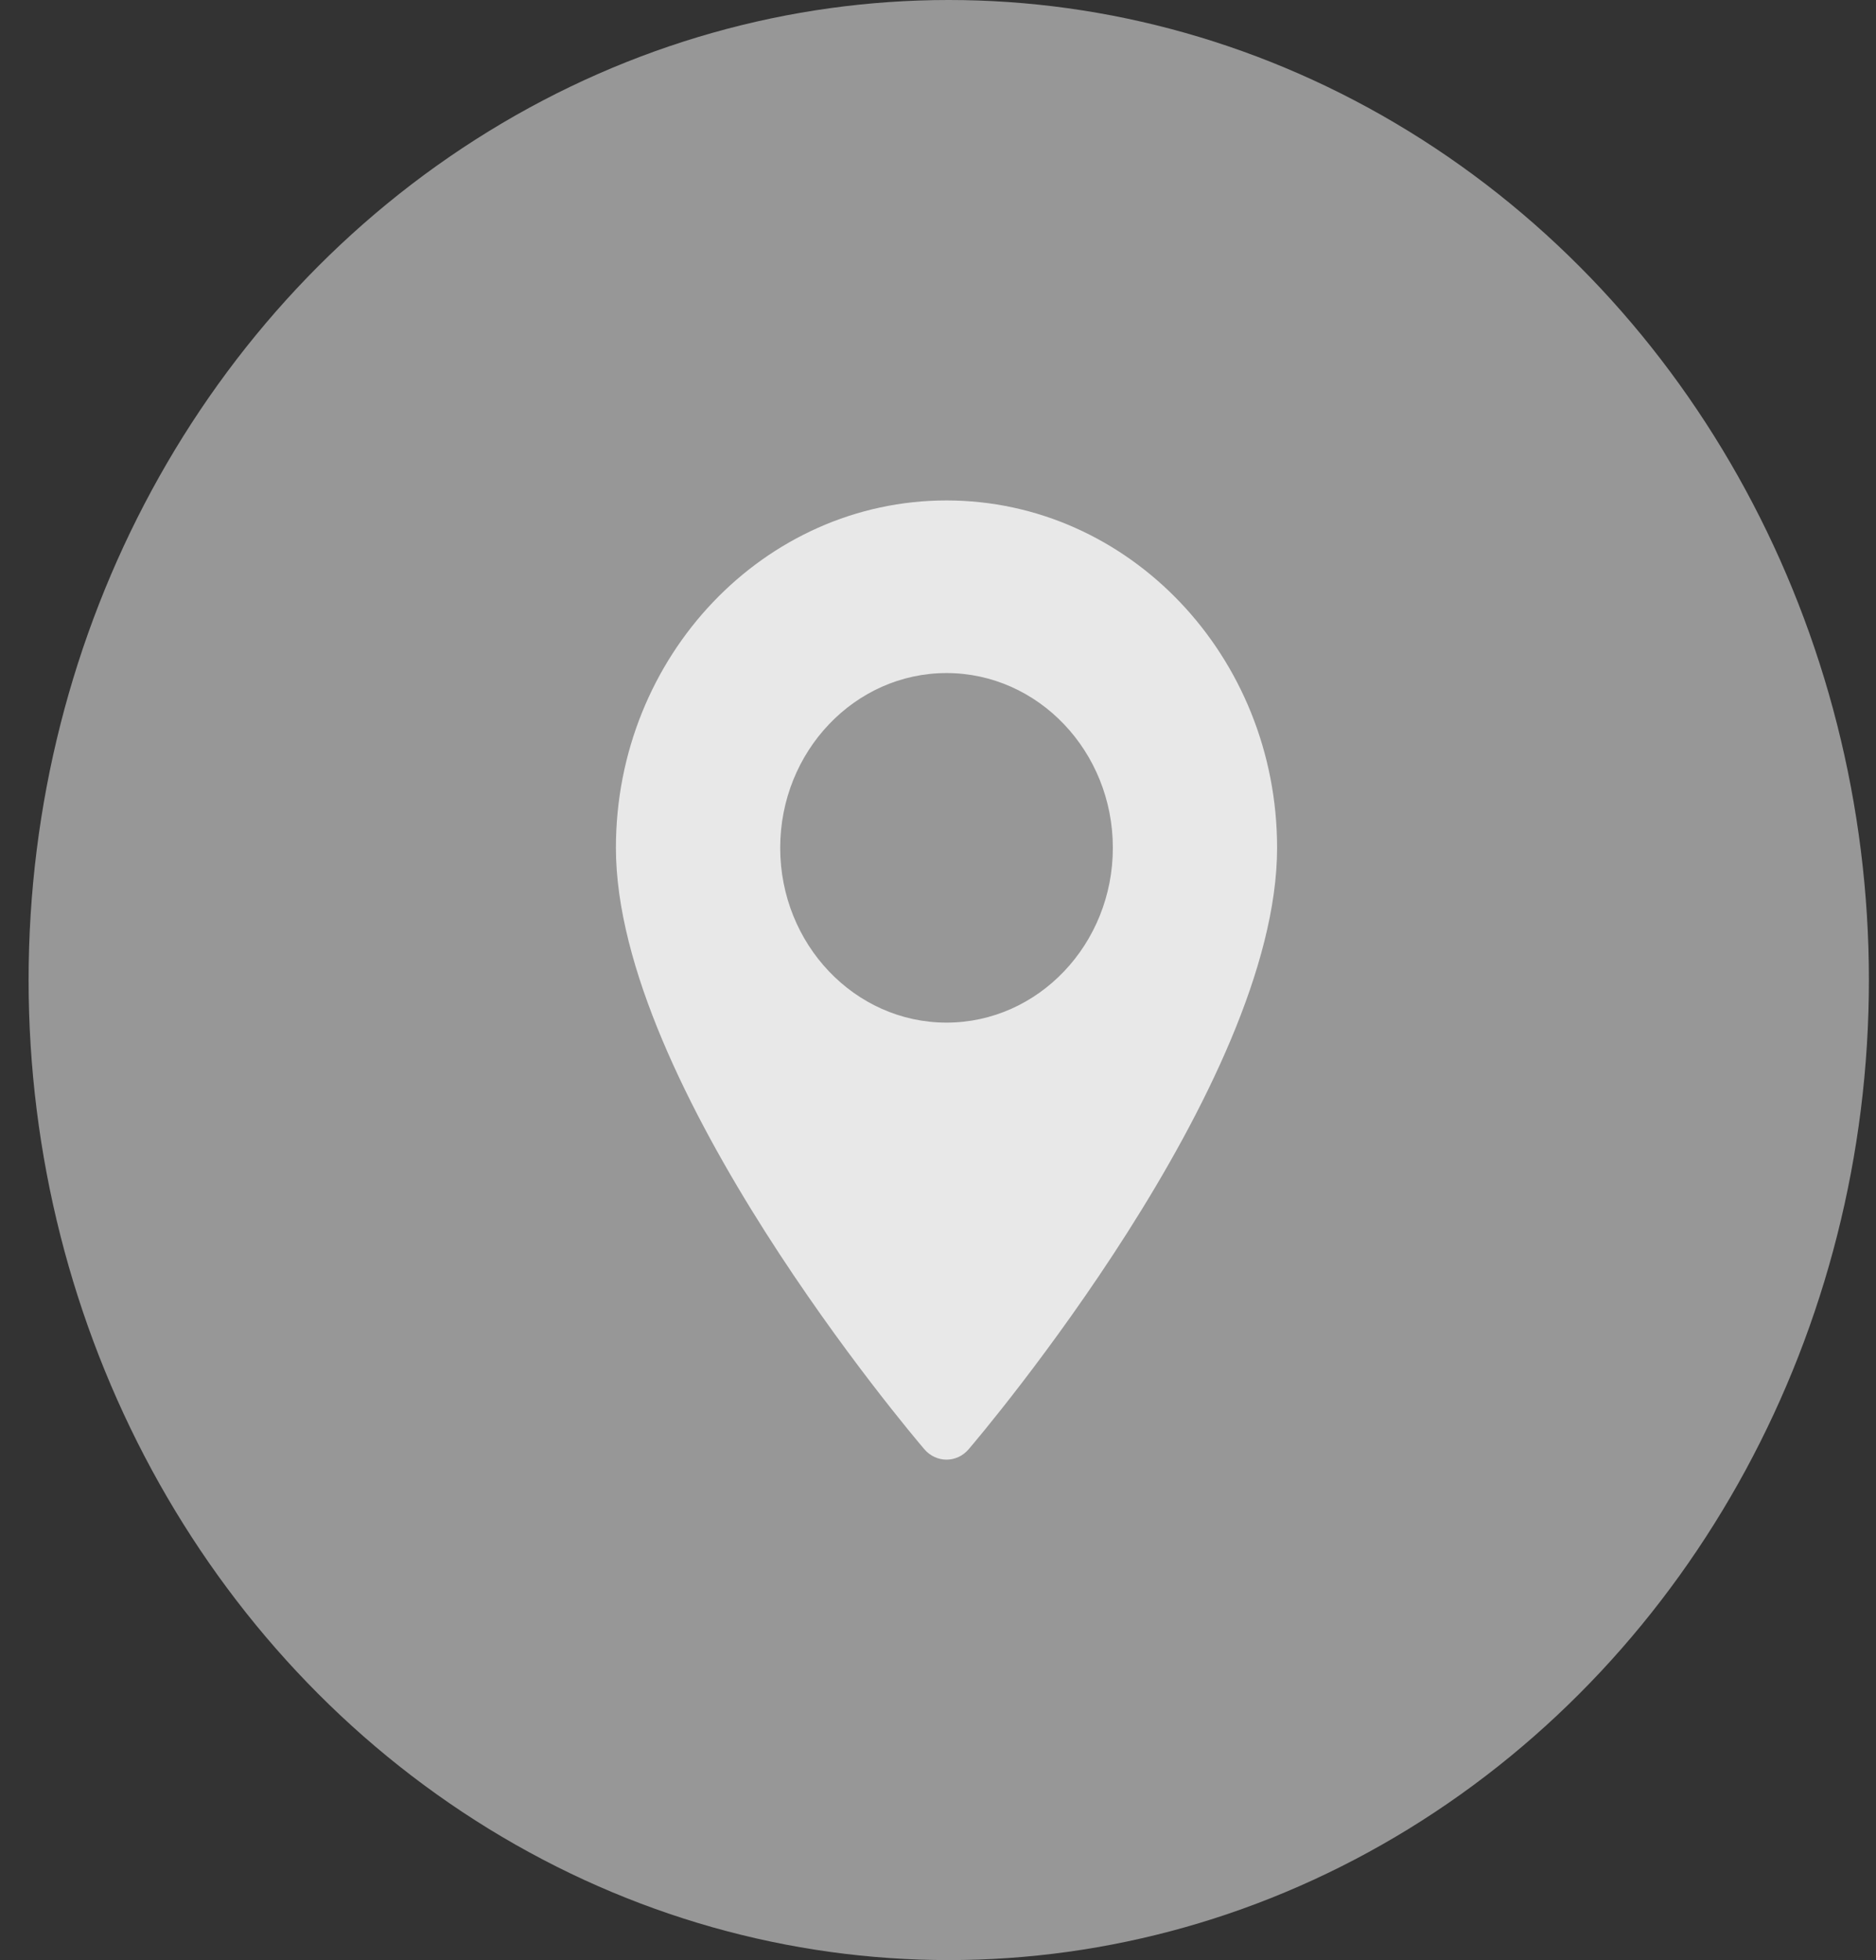 <svg width="45" height="47" viewBox="0 0 45 47" fill="none" xmlns="http://www.w3.org/2000/svg">
<rect x="0" y="0" width="45" height="47" fill="#333333" stroke="none"/>
<ellipse cx="22.758" cy="23.5" rx="22.072" ry="23.5" fill="#979797"/>
<path d="M22.704 12C18.332 12 14.774 15.737 14.774 20.33C14.774 26.03 21.871 34.398 22.173 34.751C22.457 35.083 22.952 35.083 23.235 34.751C23.538 34.398 30.634 26.03 30.634 20.33C30.634 15.737 27.077 12 22.704 12ZM22.704 24.521C20.504 24.521 18.715 22.641 18.715 20.33C18.715 18.019 20.504 16.139 22.704 16.139C24.904 16.139 26.694 18.019 26.694 20.33C26.694 22.641 24.904 24.521 22.704 24.521Z" fill="white" fill-opacity="0.78"/>
</svg>
